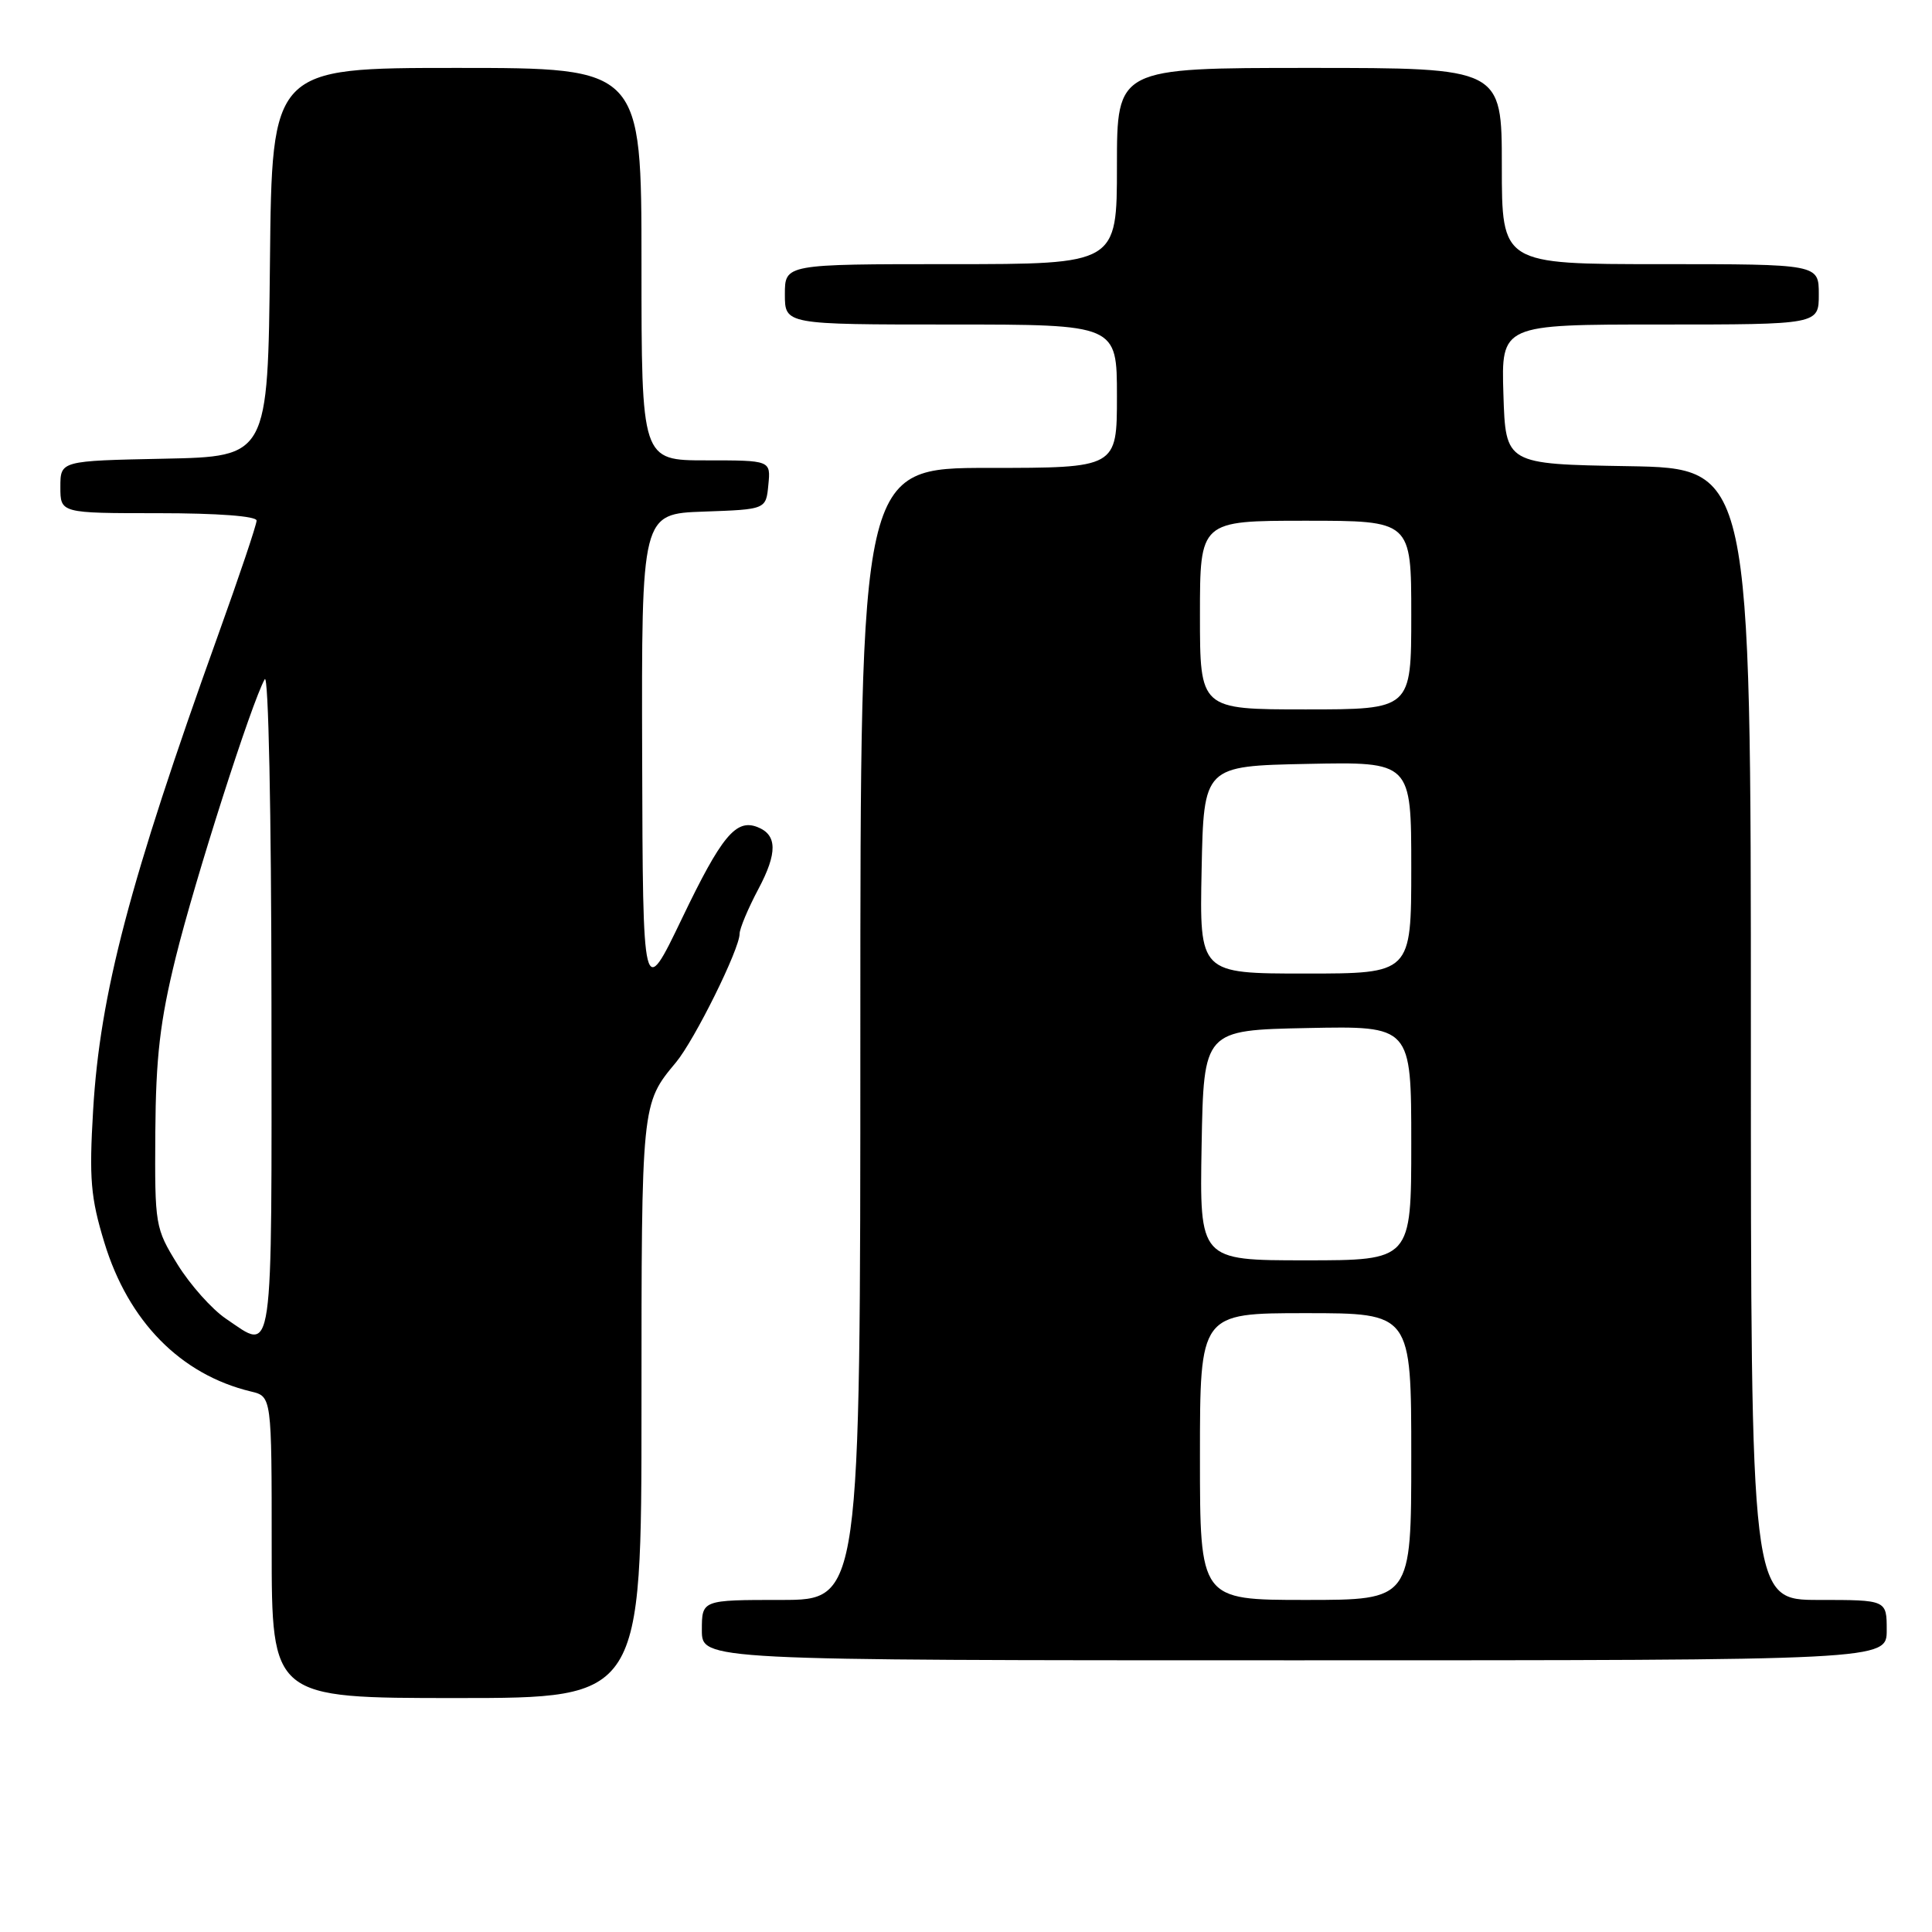 <?xml version="1.0" encoding="UTF-8" standalone="no"?>
<!DOCTYPE svg PUBLIC "-//W3C//DTD SVG 1.1//EN" "http://www.w3.org/Graphics/SVG/1.1/DTD/svg11.dtd" >
<svg xmlns="http://www.w3.org/2000/svg" xmlns:xlink="http://www.w3.org/1999/xlink" version="1.1" viewBox="0 0 256 256">
 <g >
 <path fill="currentColor"
d=" M 85.00 186.43 C 85.00 146.13 84.98 146.28 89.57 140.77 C 92.04 137.80 98.00 125.76 98.00 123.74 C 98.00 123.05 99.12 120.38 100.49 117.80 C 103.04 113.01 103.00 110.60 100.34 109.58 C 97.51 108.49 95.60 110.80 90.39 121.65 C 85.18 132.50 85.18 132.50 85.09 100.29 C 85.00 68.08 85.00 68.08 93.25 67.79 C 101.50 67.50 101.50 67.50 101.81 64.25 C 102.13 61.00 102.13 61.00 93.56 61.00 C 85.00 61.00 85.00 61.00 85.00 35.00 C 85.00 9.00 85.00 9.00 60.52 9.00 C 36.03 9.00 36.03 9.00 35.77 34.75 C 35.50 60.50 35.50 60.50 21.75 60.78 C 8.00 61.06 8.00 61.06 8.00 64.53 C 8.00 68.00 8.00 68.00 21.00 68.00 C 28.86 68.00 34.00 68.39 34.00 68.98 C 34.00 69.53 31.69 76.39 28.87 84.23 C 17.16 116.82 13.25 131.71 12.34 147.10 C 11.80 156.18 12.01 158.68 13.82 164.62 C 17.00 175.09 23.93 182.14 33.25 184.38 C 36.00 185.04 36.00 185.04 36.00 205.02 C 36.00 225.00 36.00 225.00 60.50 225.00 C 85.00 225.00 85.00 225.00 85.00 186.43 Z  M 250.00 216.00 C 250.00 212.00 250.00 212.00 241.00 212.00 C 232.00 212.00 232.00 212.00 232.00 137.02 C 232.00 62.05 232.00 62.05 215.75 61.77 C 199.50 61.50 199.50 61.50 199.21 52.25 C 198.92 43.00 198.92 43.00 219.96 43.00 C 241.00 43.00 241.00 43.00 241.00 39.00 C 241.00 35.00 241.00 35.00 220.00 35.00 C 199.00 35.00 199.00 35.00 199.00 22.00 C 199.00 9.00 199.00 9.00 173.50 9.00 C 148.00 9.00 148.00 9.00 148.00 22.00 C 148.00 35.00 148.00 35.00 126.00 35.00 C 104.00 35.00 104.00 35.00 104.00 39.00 C 104.00 43.00 104.00 43.00 126.00 43.00 C 148.00 43.00 148.00 43.00 148.00 52.50 C 148.00 62.00 148.00 62.00 131.00 62.00 C 114.00 62.00 114.00 62.00 114.00 137.00 C 114.00 212.00 114.00 212.00 103.50 212.00 C 93.00 212.00 93.00 212.00 93.00 216.00 C 93.00 220.00 93.00 220.00 171.50 220.00 C 250.00 220.00 250.00 220.00 250.00 216.00 Z  M 29.93 174.73 C 28.08 173.48 25.20 170.25 23.53 167.55 C 20.56 162.74 20.50 162.39 20.58 150.07 C 20.65 140.09 21.20 135.31 23.28 126.88 C 25.83 116.55 33.35 93.03 35.08 90.00 C 35.57 89.15 35.95 107.67 35.97 132.75 C 36.00 181.34 36.33 179.05 29.93 174.73 Z  M 159.00 193.00 C 159.00 174.00 159.00 174.00 173.00 174.00 C 187.00 174.00 187.00 174.00 187.00 193.00 C 187.00 212.00 187.00 212.00 173.00 212.00 C 159.00 212.00 159.00 212.00 159.00 193.00 Z  M 159.22 151.75 C 159.50 136.50 159.50 136.50 173.25 136.22 C 187.00 135.94 187.00 135.94 187.00 151.47 C 187.00 167.00 187.00 167.00 172.97 167.00 C 158.95 167.00 158.95 167.00 159.22 151.75 Z  M 159.22 115.25 C 159.50 101.50 159.50 101.50 173.25 101.22 C 187.00 100.94 187.00 100.94 187.00 114.97 C 187.00 129.00 187.00 129.00 172.97 129.00 C 158.94 129.00 158.94 129.00 159.22 115.25 Z  M 159.00 81.50 C 159.00 69.00 159.00 69.00 173.00 69.00 C 187.00 69.00 187.00 69.00 187.00 81.50 C 187.00 94.00 187.00 94.00 173.00 94.00 C 159.00 94.00 159.00 94.00 159.00 81.50 Z "/>
</g>
</svg>
